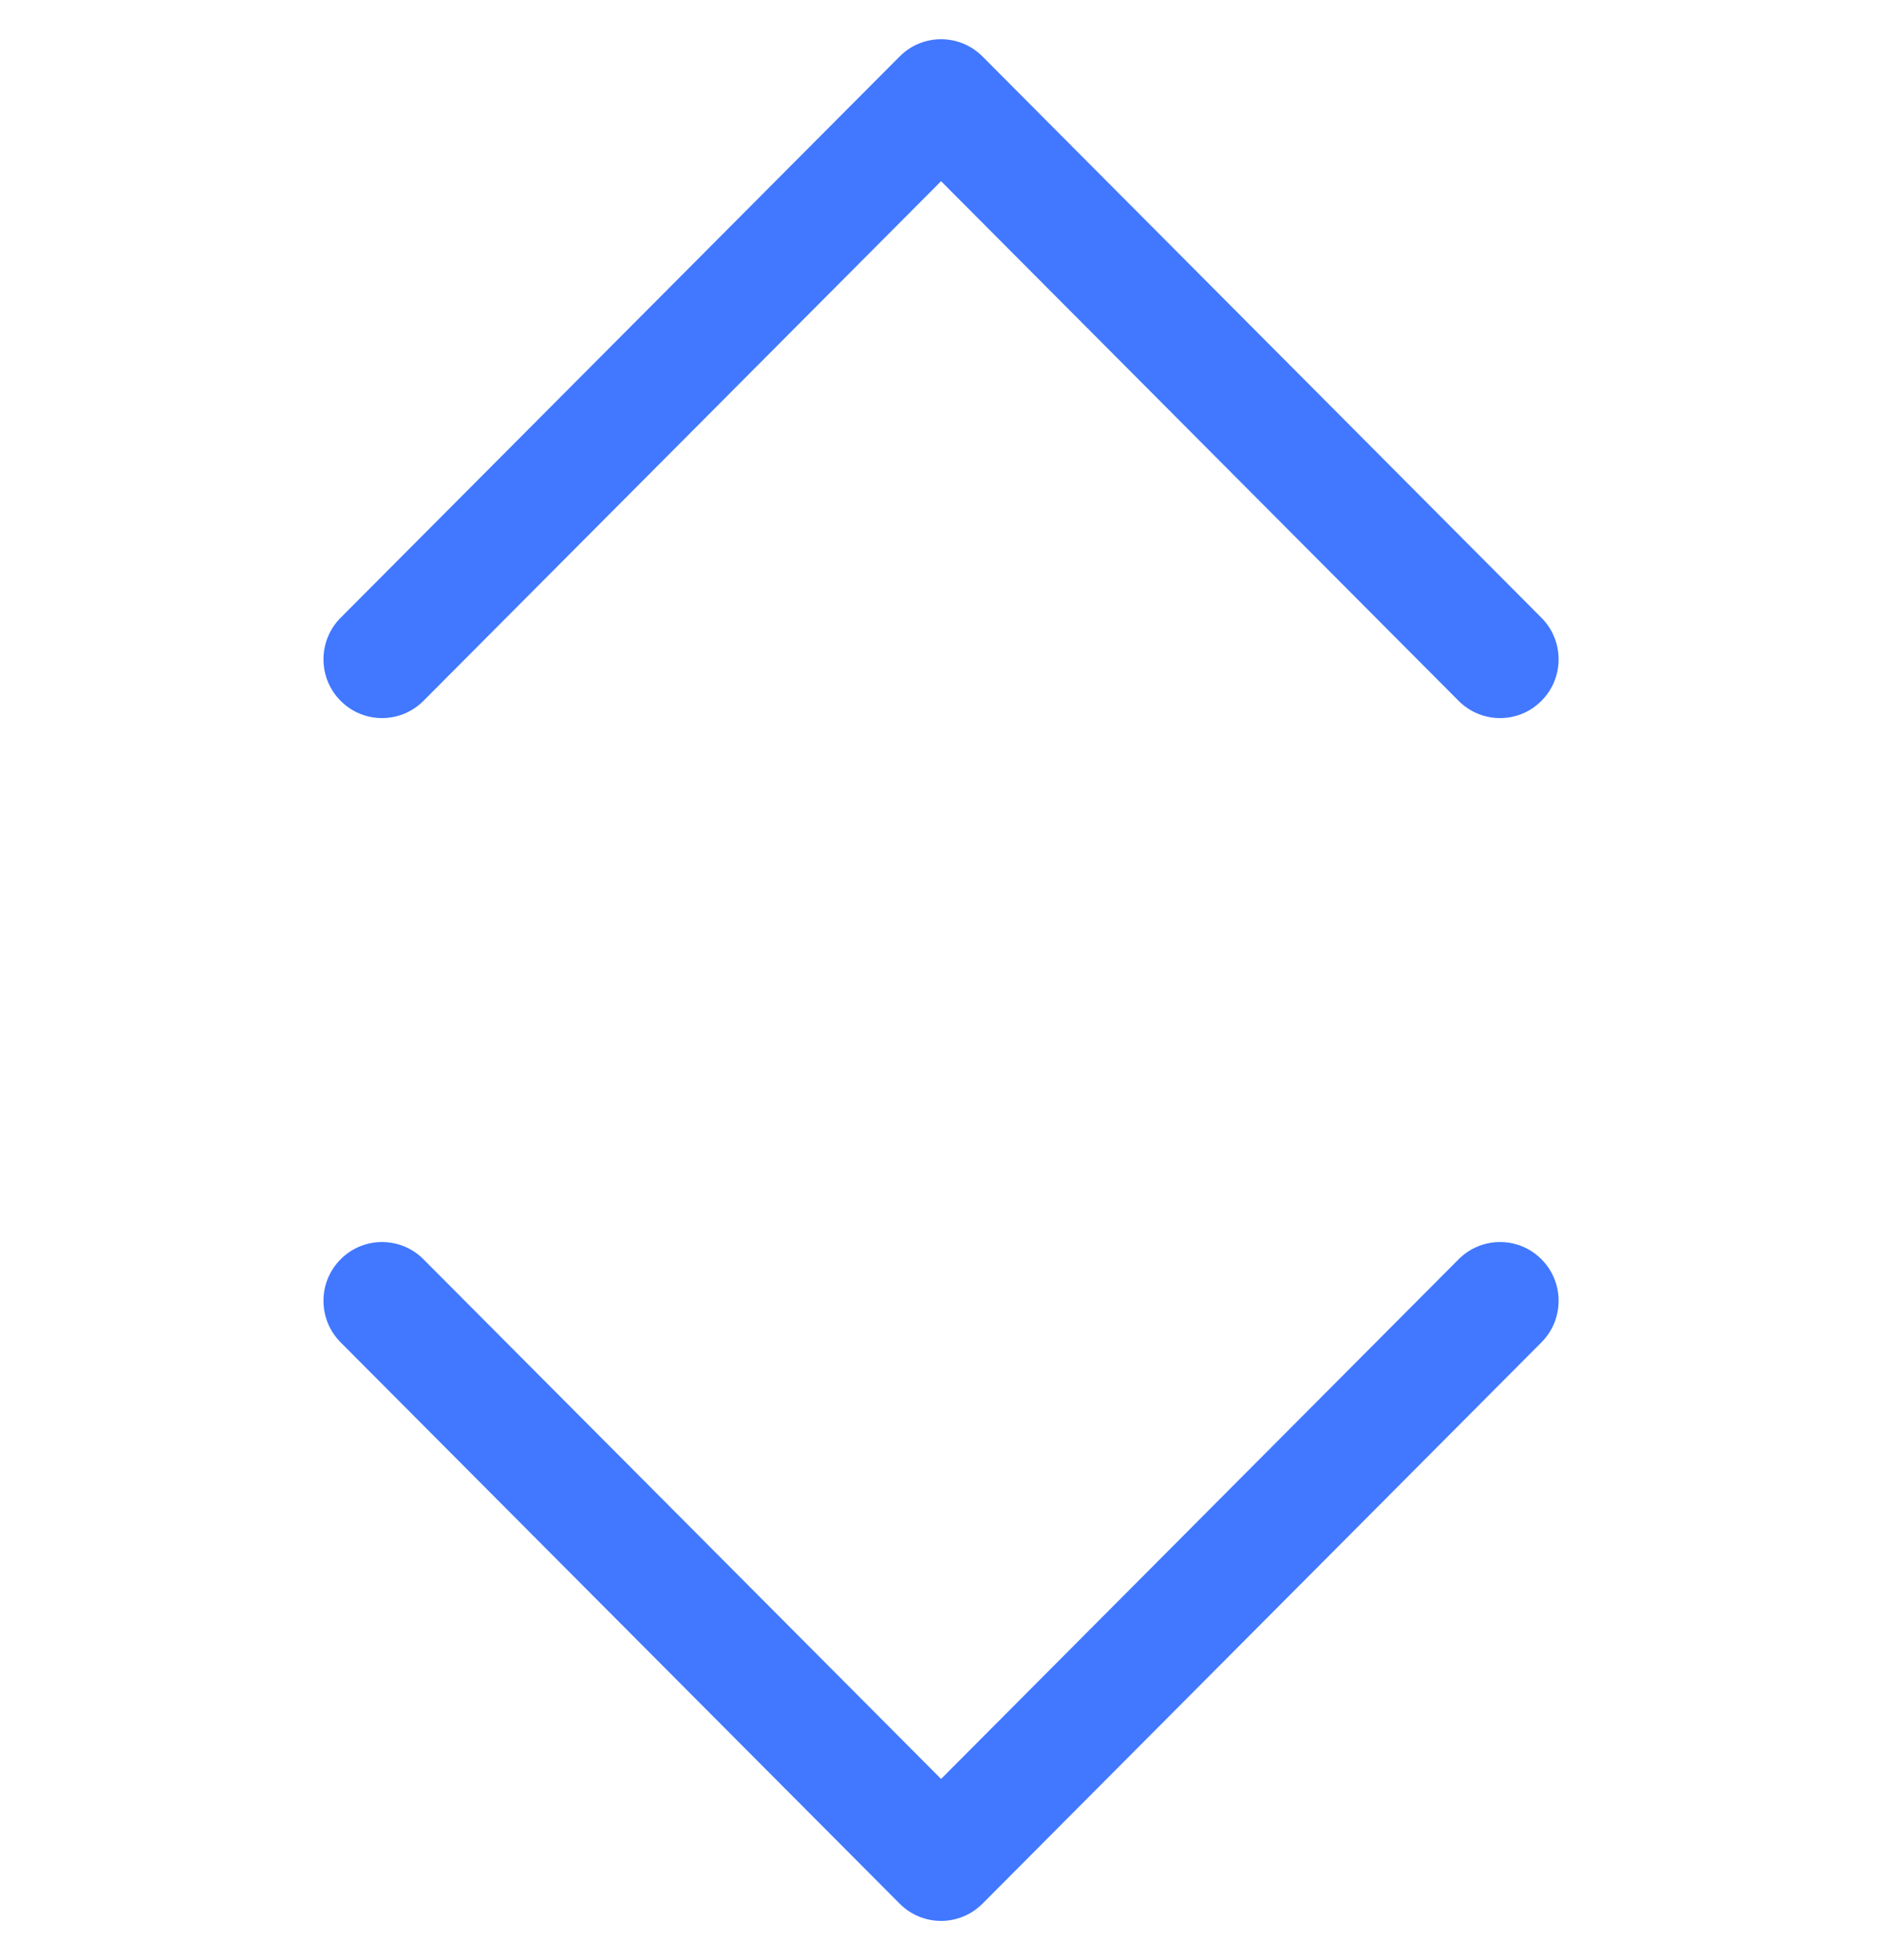 <svg width="24" height="25" viewBox="0 0 24 25" fill="none" xmlns="http://www.w3.org/2000/svg">
<path d="M12.529 0.72C12.237 0.427 11.764 0.427 11.473 0.72L4.344 7.879C4.052 8.172 4.052 8.647 4.344 8.939C4.635 9.232 5.108 9.232 5.4 8.939L12.001 2.311L18.601 8.939C18.893 9.232 19.366 9.232 19.657 8.939C19.949 8.647 19.949 8.172 19.657 7.879L12.529 0.72Z" fill="#4178FF"/>
<path d="M5.4 16.061C5.108 15.768 4.635 15.768 4.344 16.061C4.052 16.353 4.052 16.828 4.344 17.121L11.473 24.28C11.764 24.573 12.237 24.573 12.529 24.28L19.657 17.121C19.949 16.828 19.949 16.353 19.657 16.061C19.366 15.768 18.893 15.768 18.601 16.061L12.001 22.689L5.4 16.061Z" fill="#4178FF"/>
</svg>
